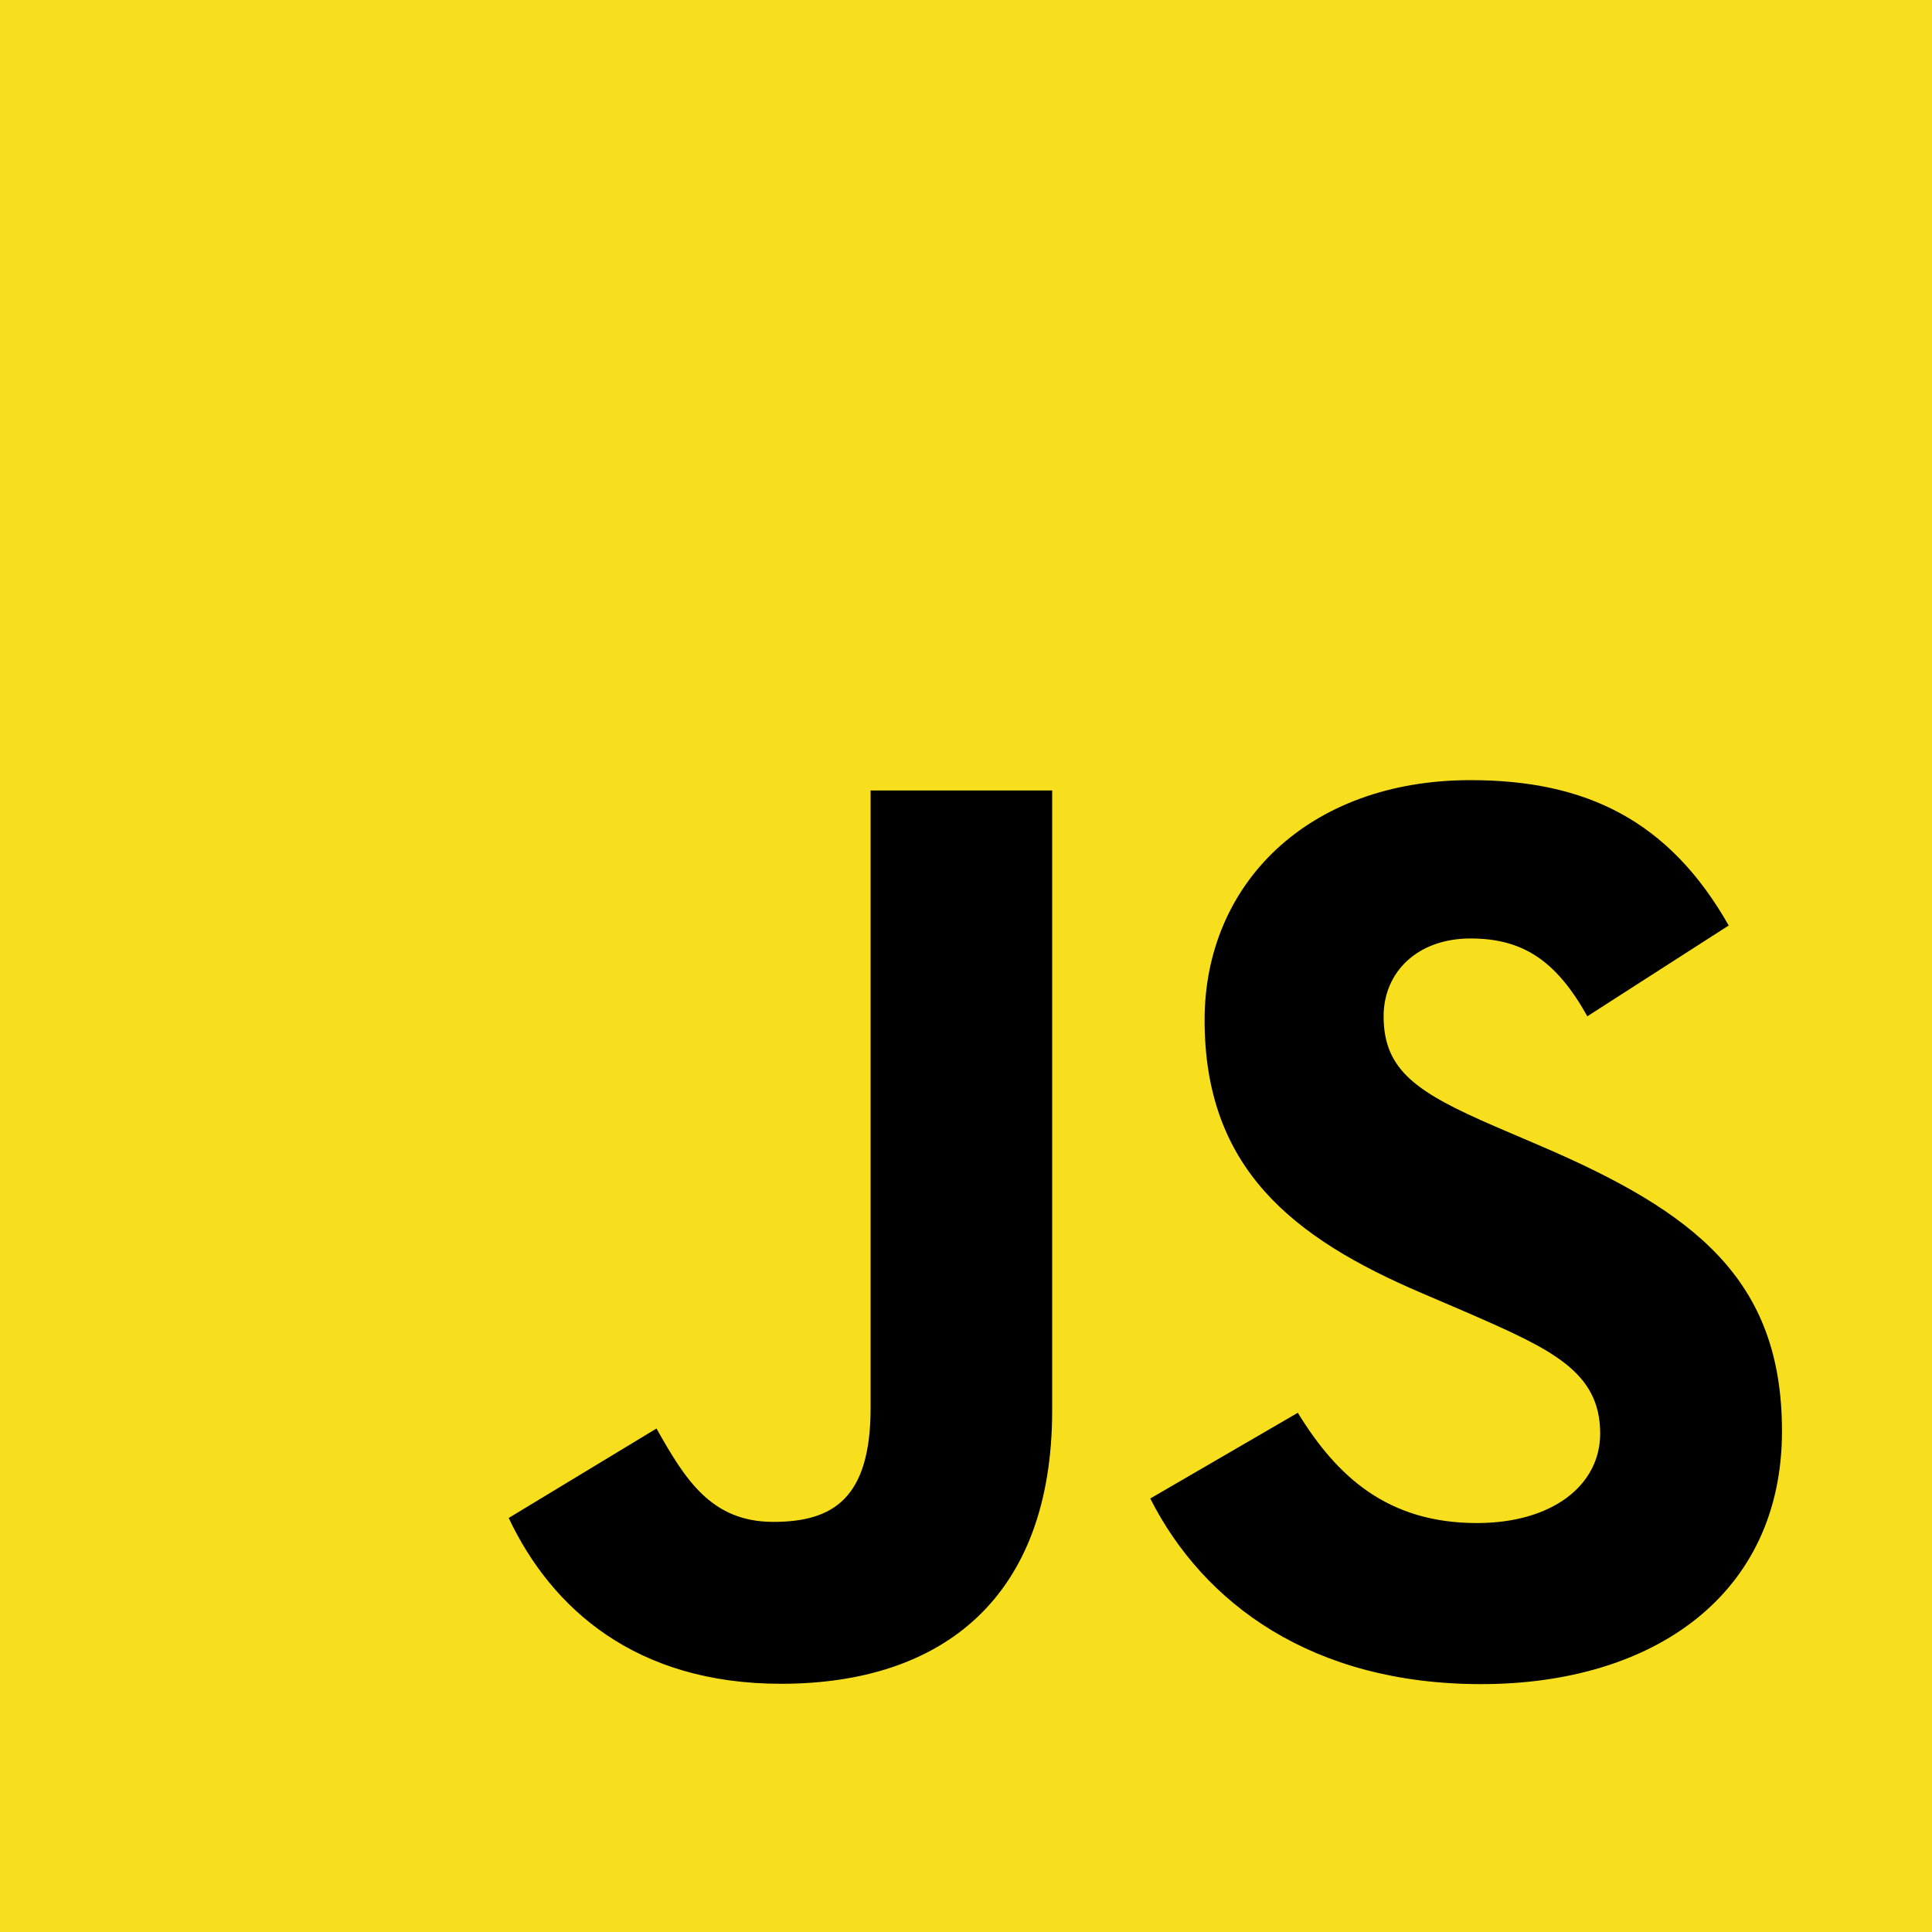 <svg width="40" height="40" viewBox="0 0 40 40" fill="none" xmlns="http://www.w3.org/2000/svg">
<path d="M40 0H0V40H40V0Z" fill="#F7DF1E"/>
<path d="M26.87 29.25C27.676 30.566 28.724 31.533 30.578 31.533C32.135 31.533 33.13 30.754 33.13 29.679C33.13 28.39 32.108 27.933 30.394 27.183L29.454 26.78C26.742 25.625 24.94 24.177 24.94 21.117C24.94 18.298 27.088 16.152 30.445 16.152C32.834 16.152 34.553 16.983 35.791 19.161L32.864 21.041C32.219 19.885 31.524 19.43 30.445 19.43C29.344 19.43 28.646 20.128 28.646 21.041C28.646 22.168 29.344 22.625 30.957 23.323L31.897 23.726C35.09 25.095 36.894 26.491 36.894 29.63C36.894 33.014 34.235 34.868 30.665 34.868C27.174 34.868 24.919 33.205 23.815 31.025L26.87 29.25ZM13.592 29.576C14.182 30.623 14.72 31.509 16.011 31.509C17.246 31.509 18.025 31.026 18.025 29.147V16.366H21.784V29.198C21.784 33.09 19.502 34.861 16.171 34.861C13.161 34.861 11.419 33.304 10.532 31.428L13.592 29.576Z" fill="black"/>
</svg>
